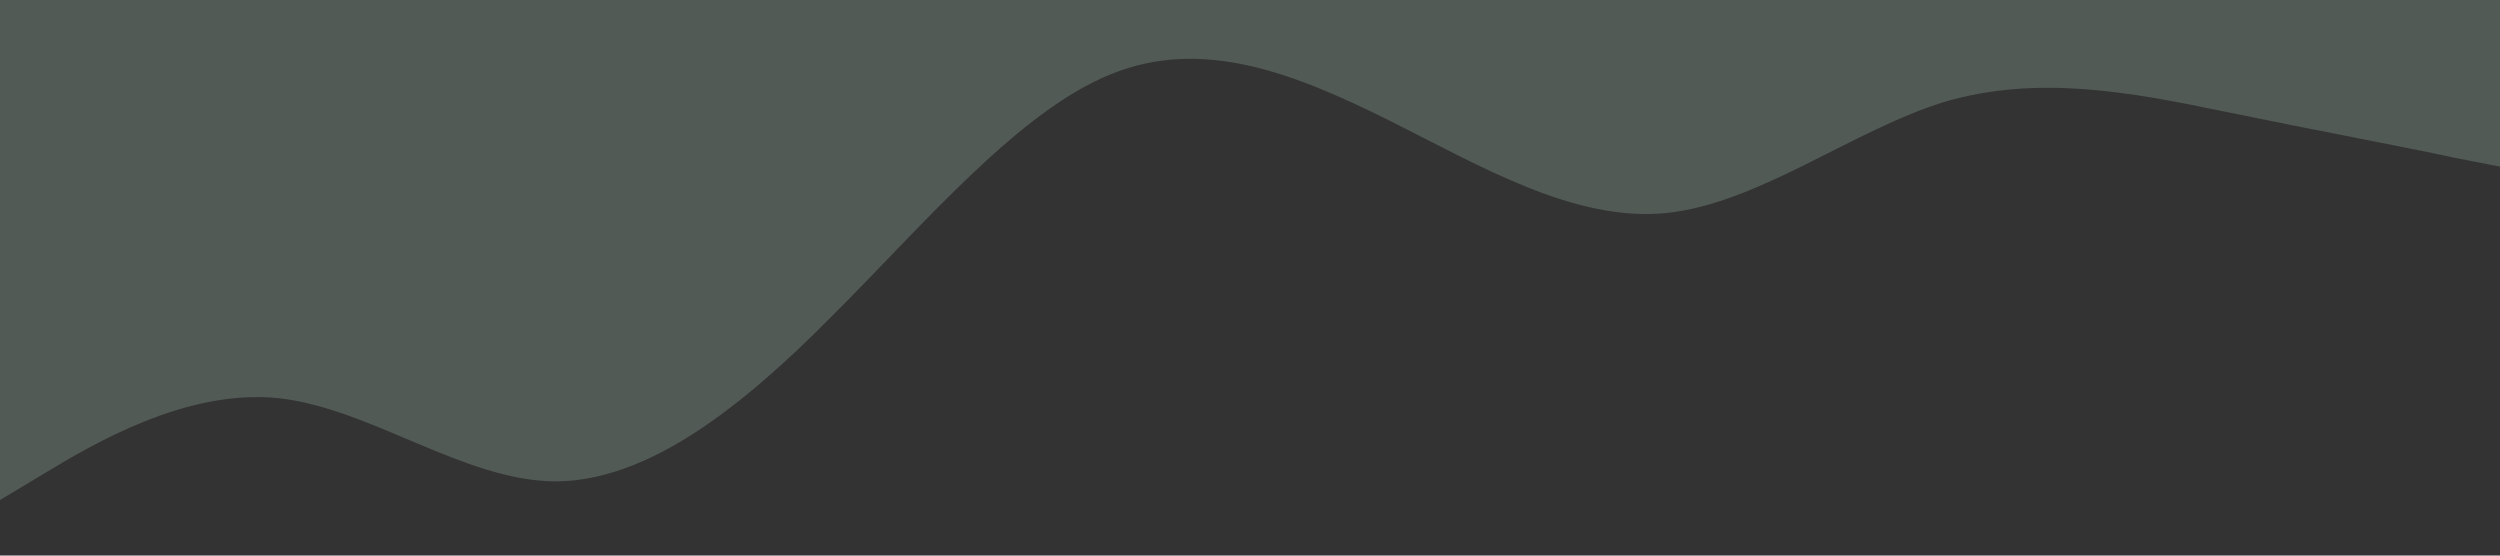 <?xml version="1.0" standalone="no"?><svg xmlns="http://www.w3.org/2000/svg" viewBox="0 0 1440 320"><rect x="0" y="0" width="1440" height="320" fill="#333333" stroke="none"/><path fill=" #c8f5d9ab" fill-opacity="0.2" d="M0,288L26.7,272C53.3,256,107,224,160,229.3C213.3,235,267,277,320,277.3C373.3,277,427,235,480,181.3C533.3,128,587,64,640,42.7C693.3,21,747,43,800,69.3C853.3,96,907,128,960,122.7C1013.3,117,1067,75,1120,58.7C1173.3,43,1227,53,1280,64C1333.3,75,1387,85,1413,90.7L1440,96L1440,0L1413.3,0C1386.7,0,1333,0,1280,0C1226.7,0,1173,0,1120,0C1066.7,0,1013,0,960,0C906.7,0,853,0,800,0C746.7,0,693,0,640,0C586.7,0,533,0,480,0C426.7,0,373,0,320,0C266.7,0,213,0,160,0C106.7,0,53,0,27,0L0,0Z"></path></svg>